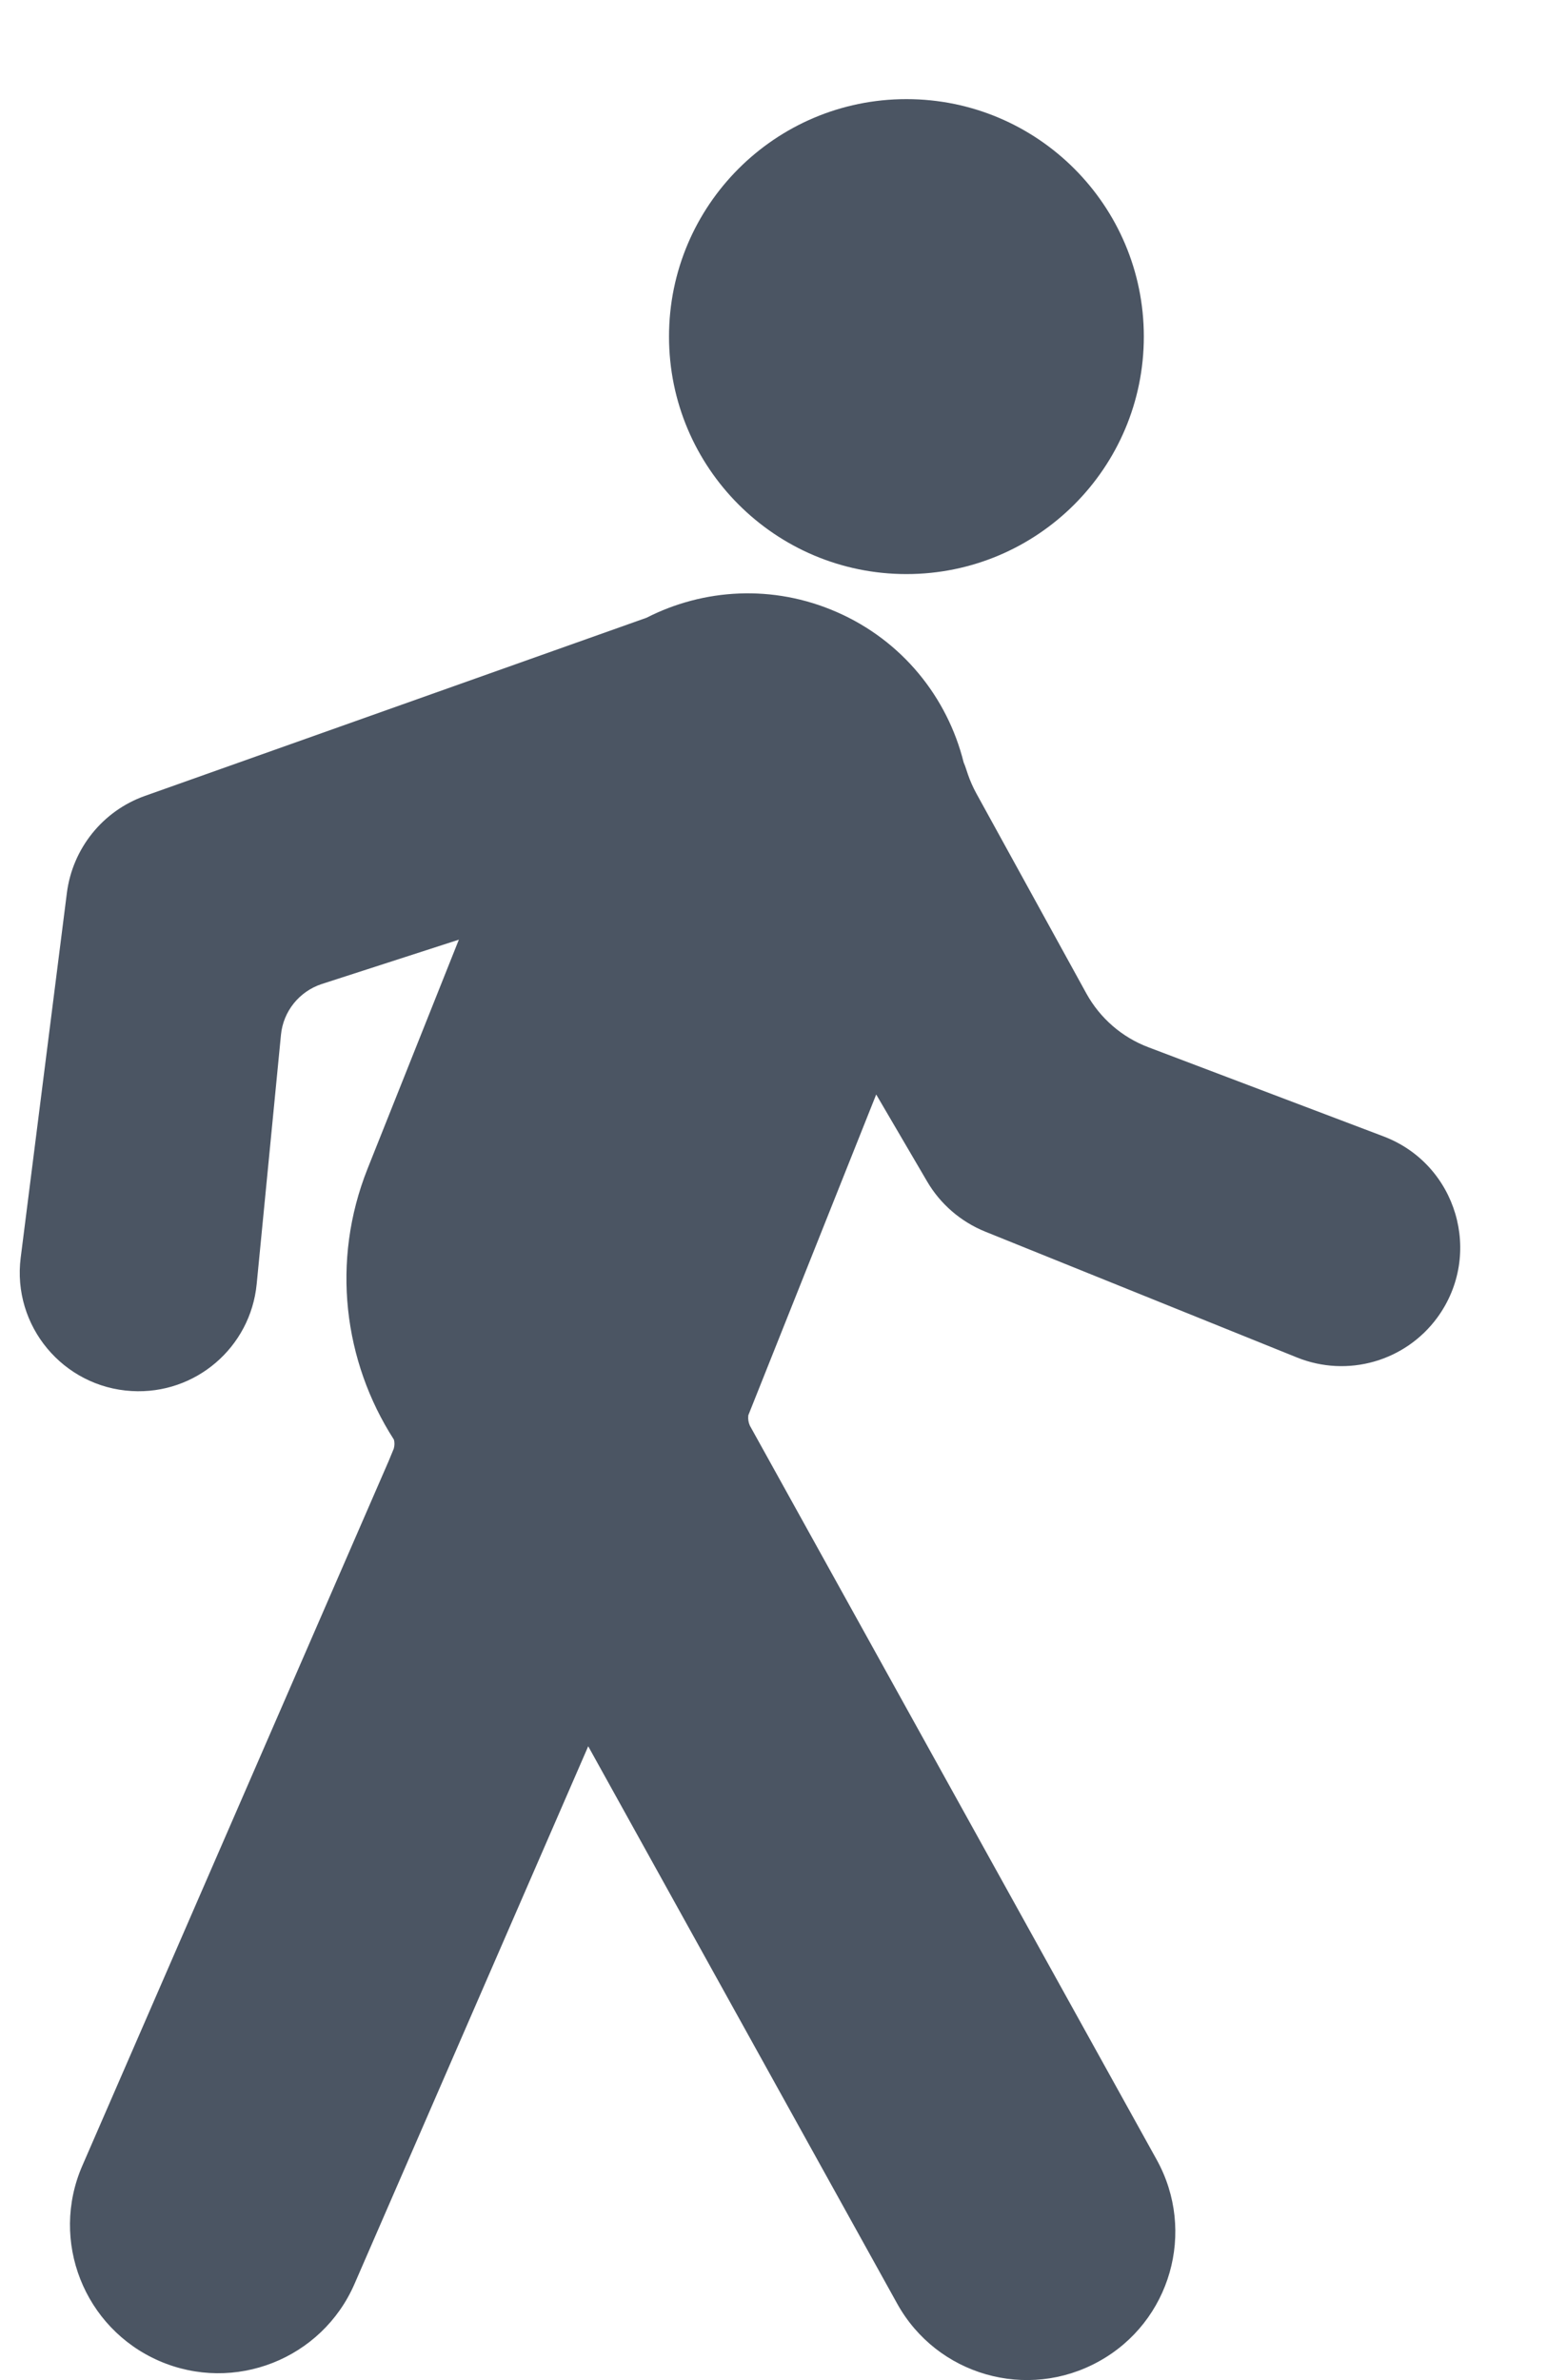 <svg width="13" height="20" viewBox="0 0 13 20" fill="none" xmlns="http://www.w3.org/2000/svg">
<path d="M9.612 2.828C9.612 3.93 8.719 4.824 7.617 4.824C6.515 4.824 5.622 3.93 5.622 2.828C5.622 1.727 6.515 0.833 7.617 0.833C8.719 0.833 9.612 1.727 9.612 2.828Z" fill="#4B5563"/>
<path d="M3.856 7.896L2.703 8.269C2.515 8.331 2.38 8.498 2.361 8.696L2.157 10.79C2.105 11.323 1.642 11.72 1.107 11.689C0.53 11.656 0.101 11.141 0.174 10.568L0.562 7.503C0.61 7.13 0.863 6.814 1.218 6.688L5.433 5.191C5.913 4.946 6.495 4.909 7.029 5.142C7.583 5.383 7.962 5.861 8.098 6.407C8.106 6.425 8.113 6.444 8.119 6.463L8.134 6.508C8.153 6.563 8.177 6.617 8.205 6.668L9.129 8.348C9.244 8.556 9.428 8.716 9.65 8.8L11.626 9.549C12.243 9.783 12.467 10.54 12.078 11.072C11.808 11.44 11.323 11.578 10.899 11.407L8.278 10.349C8.074 10.266 7.902 10.118 7.791 9.928L7.363 9.197L6.289 11.891C6.289 11.893 6.288 11.895 6.288 11.897C6.285 11.926 6.29 11.955 6.302 11.981L6.306 11.988L9.72 18.148C10.054 18.751 9.837 19.51 9.234 19.843C8.632 20.177 7.873 19.96 7.539 19.357L4.943 14.674L2.979 19.192C2.704 19.824 1.969 20.113 1.338 19.839C0.706 19.564 0.417 18.829 0.692 18.198L3.267 12.275L3.309 12.173C3.316 12.148 3.317 12.121 3.31 12.097C2.888 11.441 2.779 10.598 3.089 9.82L3.856 7.896Z" fill="#4B5563"/>
</svg>
